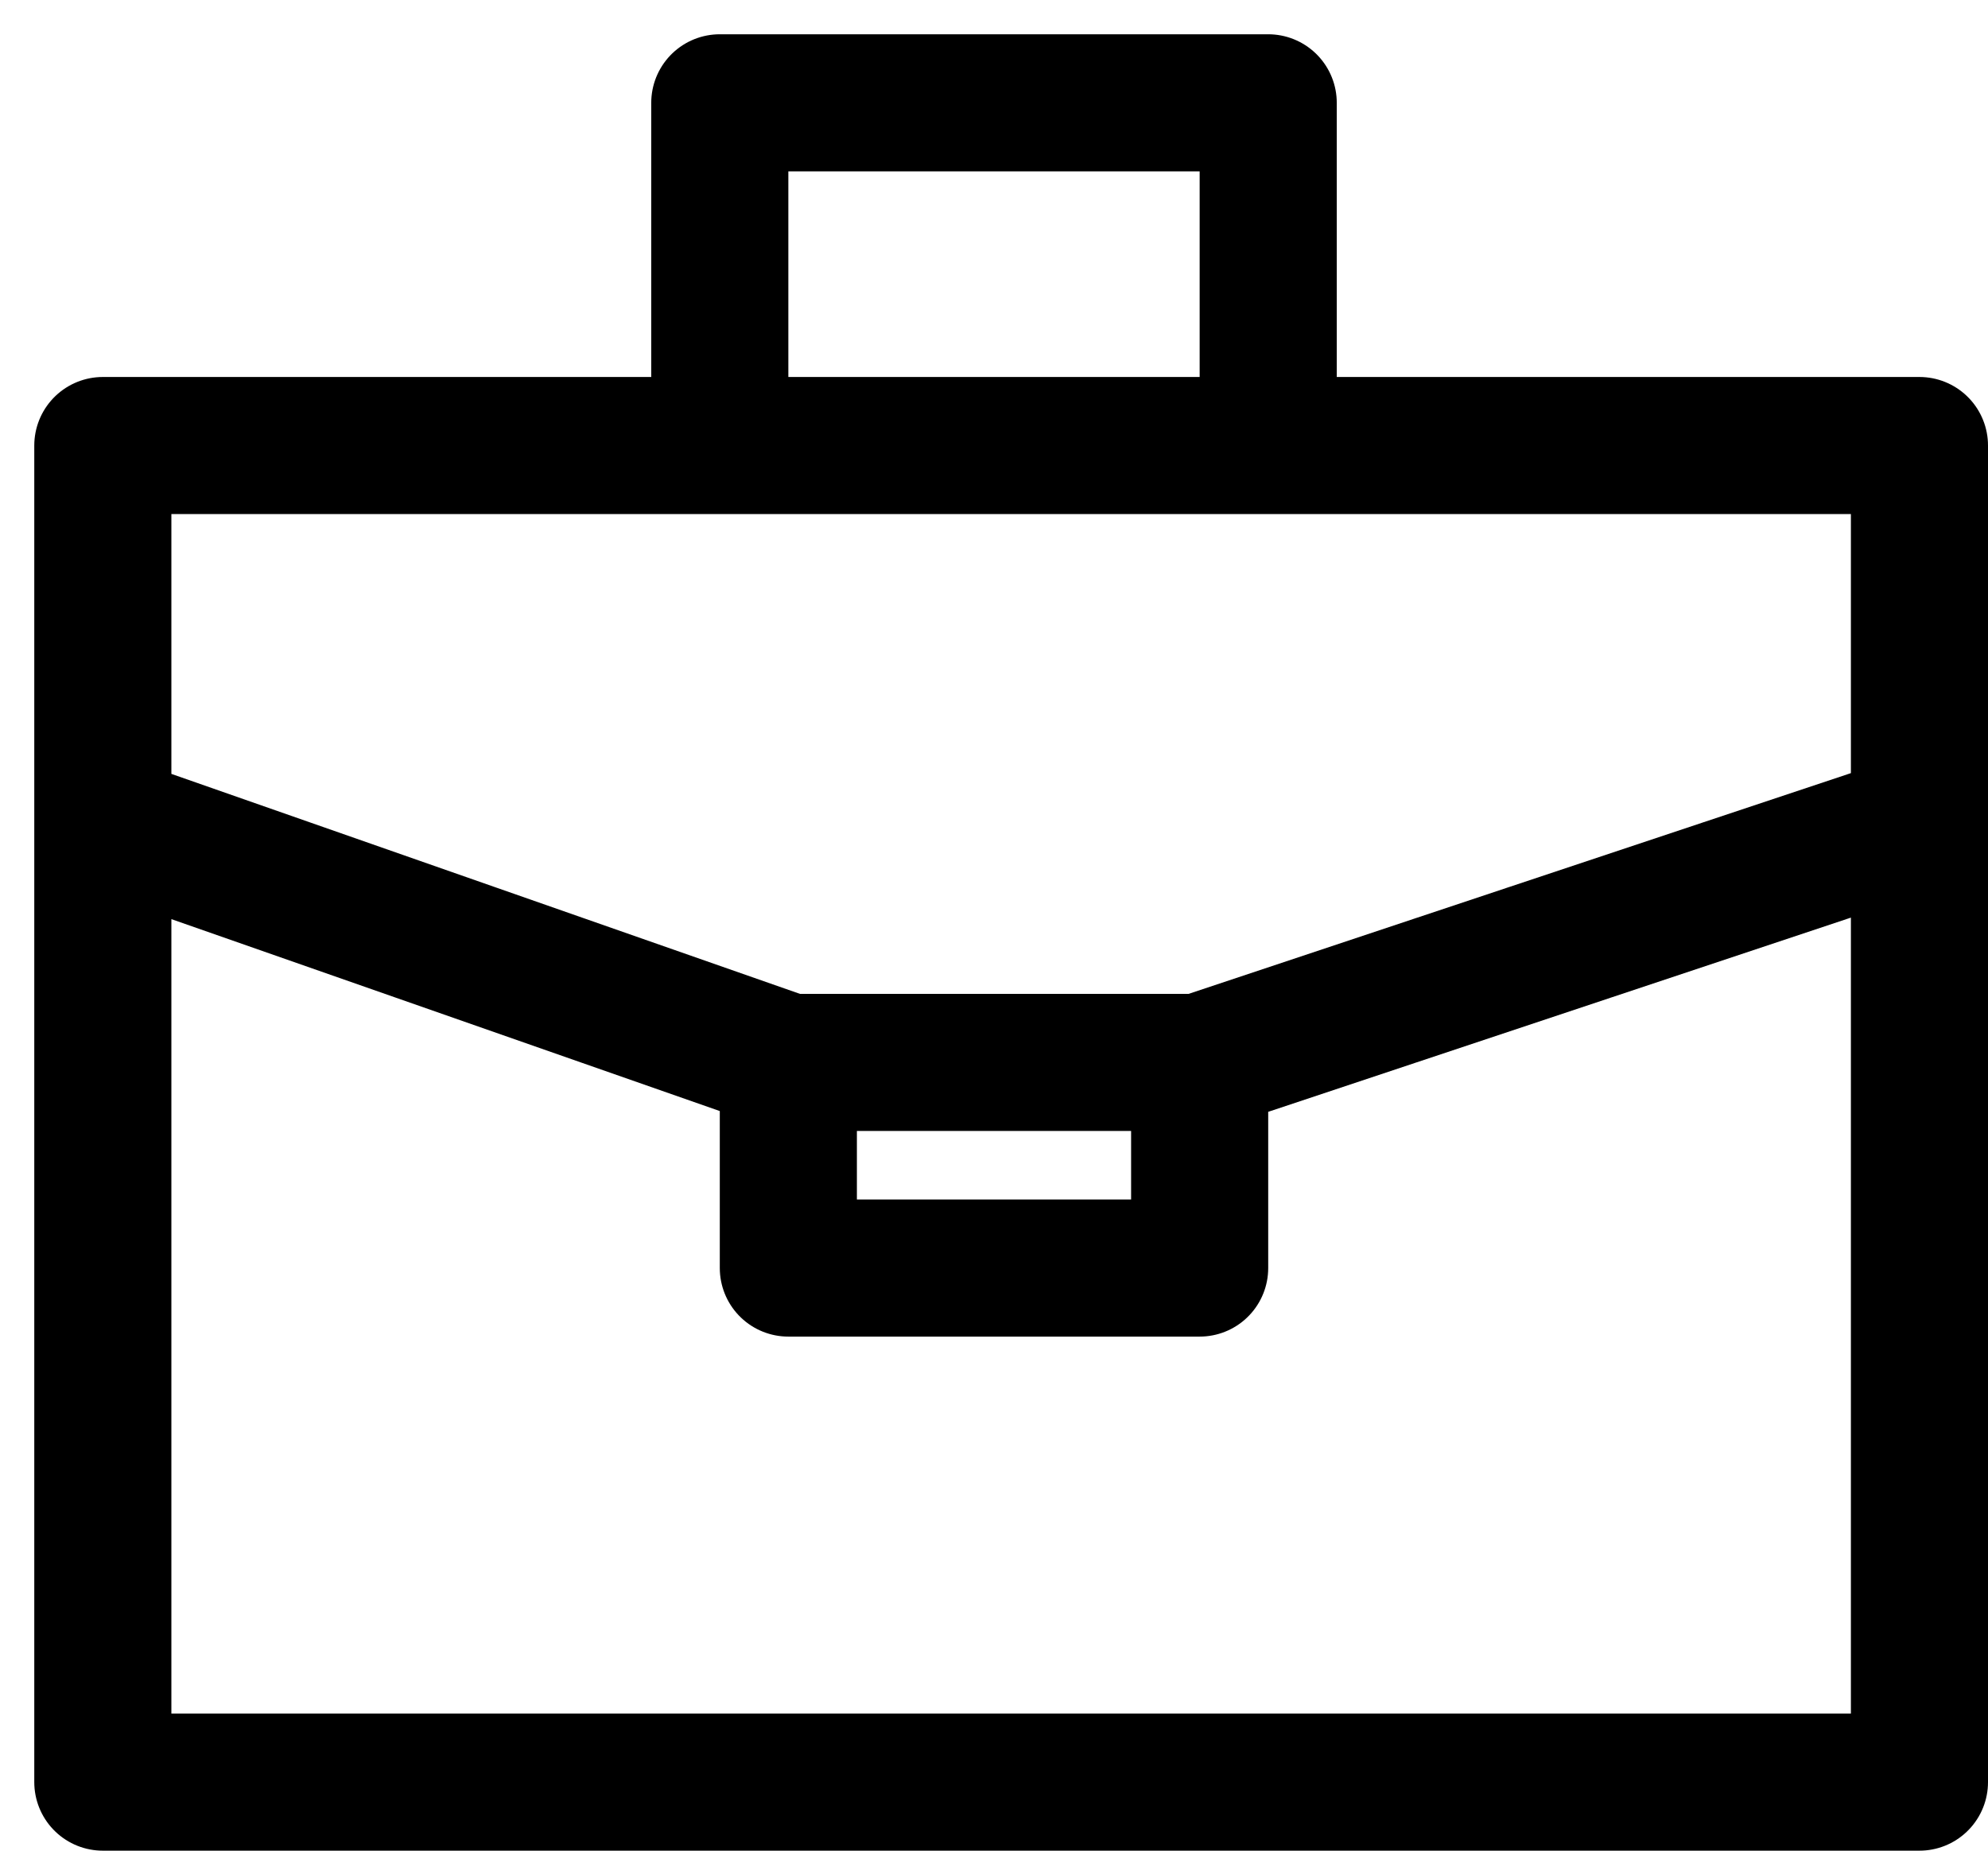 <svg width="29" height="27" viewBox="0 0 29 27" fill="none" xmlns="http://www.w3.org/2000/svg">
<path d="M1.5 12V6.5H28V12M1.5 12V26H28V12M1.5 12L11.5 15.5M11.5 15.5H17.5M11.5 15.5V18.5H17.5V15.5M17.5 15.5L28 12" stroke="black" stroke-width="2" stroke-linejoin="round"/>
<path d="M10.5 6.5V1.5H18.5V6.5" stroke="black" stroke-width="2" stroke-linejoin="round"/>
</svg>
